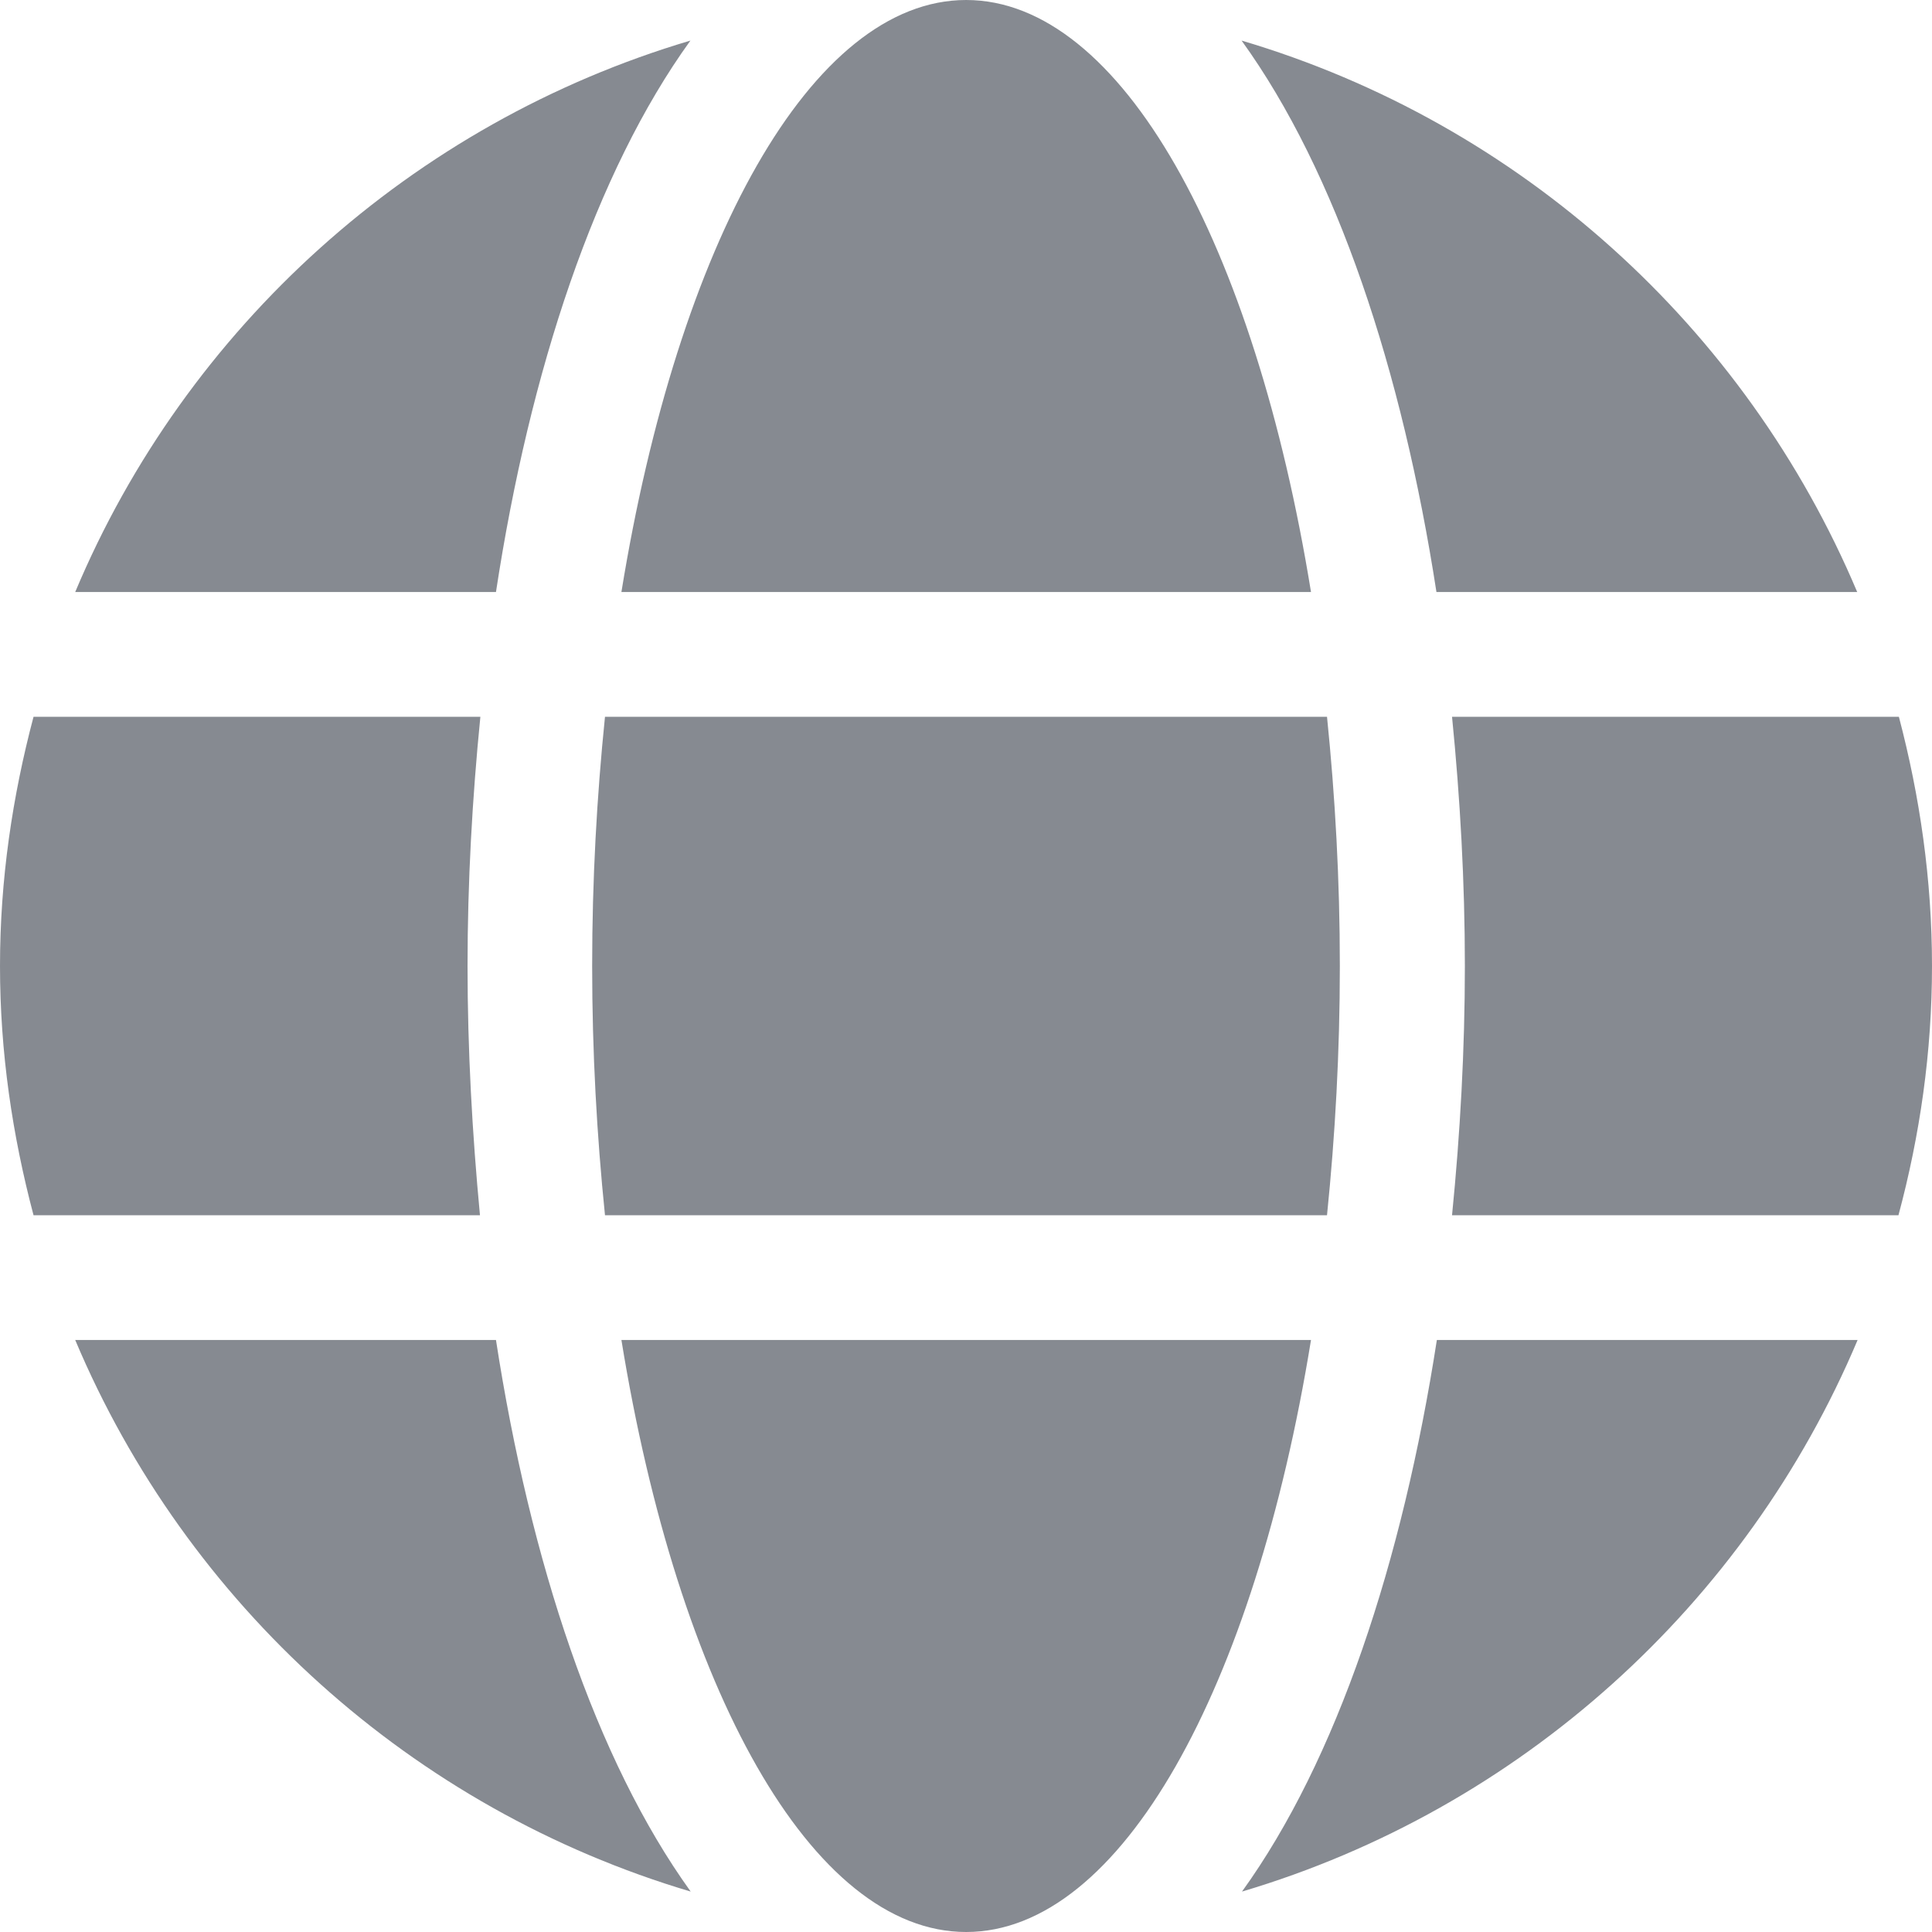 <svg width="14" height="14" viewBox="0 0 14 14" fill="none" xmlns="http://www.w3.org/2000/svg">
<path d="M9.5 4.29C9.091 1.77 8.125 0 7.001 0C5.878 0 4.912 1.77 4.503 4.29H9.5ZM4.291 7C4.291 7.627 4.325 8.228 4.384 8.806H9.616C9.675 8.228 9.709 7.627 9.709 7C9.709 6.373 9.675 5.772 9.616 5.194H4.384C4.325 5.772 4.291 6.373 4.291 7ZM13.458 4.29C12.65 2.374 11.016 0.892 8.997 0.294C9.686 1.248 10.161 2.684 10.409 4.29H13.458ZM5.003 0.294C2.987 0.892 1.349 2.374 0.545 4.29H3.594C3.839 2.684 4.314 1.248 5.003 0.294ZM13.76 5.194H10.522C10.581 5.786 10.615 6.393 10.615 7C10.615 7.607 10.581 8.214 10.522 8.806H13.757C13.912 8.228 14 7.627 14 7C14 6.373 13.912 5.772 13.76 5.194ZM3.388 7C3.388 6.393 3.422 5.786 3.481 5.194H0.243C0.09 5.772 0 6.373 0 7C0 7.627 0.09 8.228 0.243 8.806H3.478C3.422 8.214 3.388 7.607 3.388 7ZM4.503 9.71C4.912 12.23 5.878 14 7.001 14C8.125 14 9.091 12.23 9.5 9.71H4.503ZM9 13.707C11.016 13.108 12.653 11.626 13.461 9.71H10.412C10.163 11.316 9.689 12.752 9 13.707ZM0.545 9.71C1.352 11.626 2.987 13.108 5.005 13.707C4.317 12.752 3.842 11.316 3.594 9.71H0.545Z" fill="#0F1624" fill-opacity="0.5"/>
</svg>
